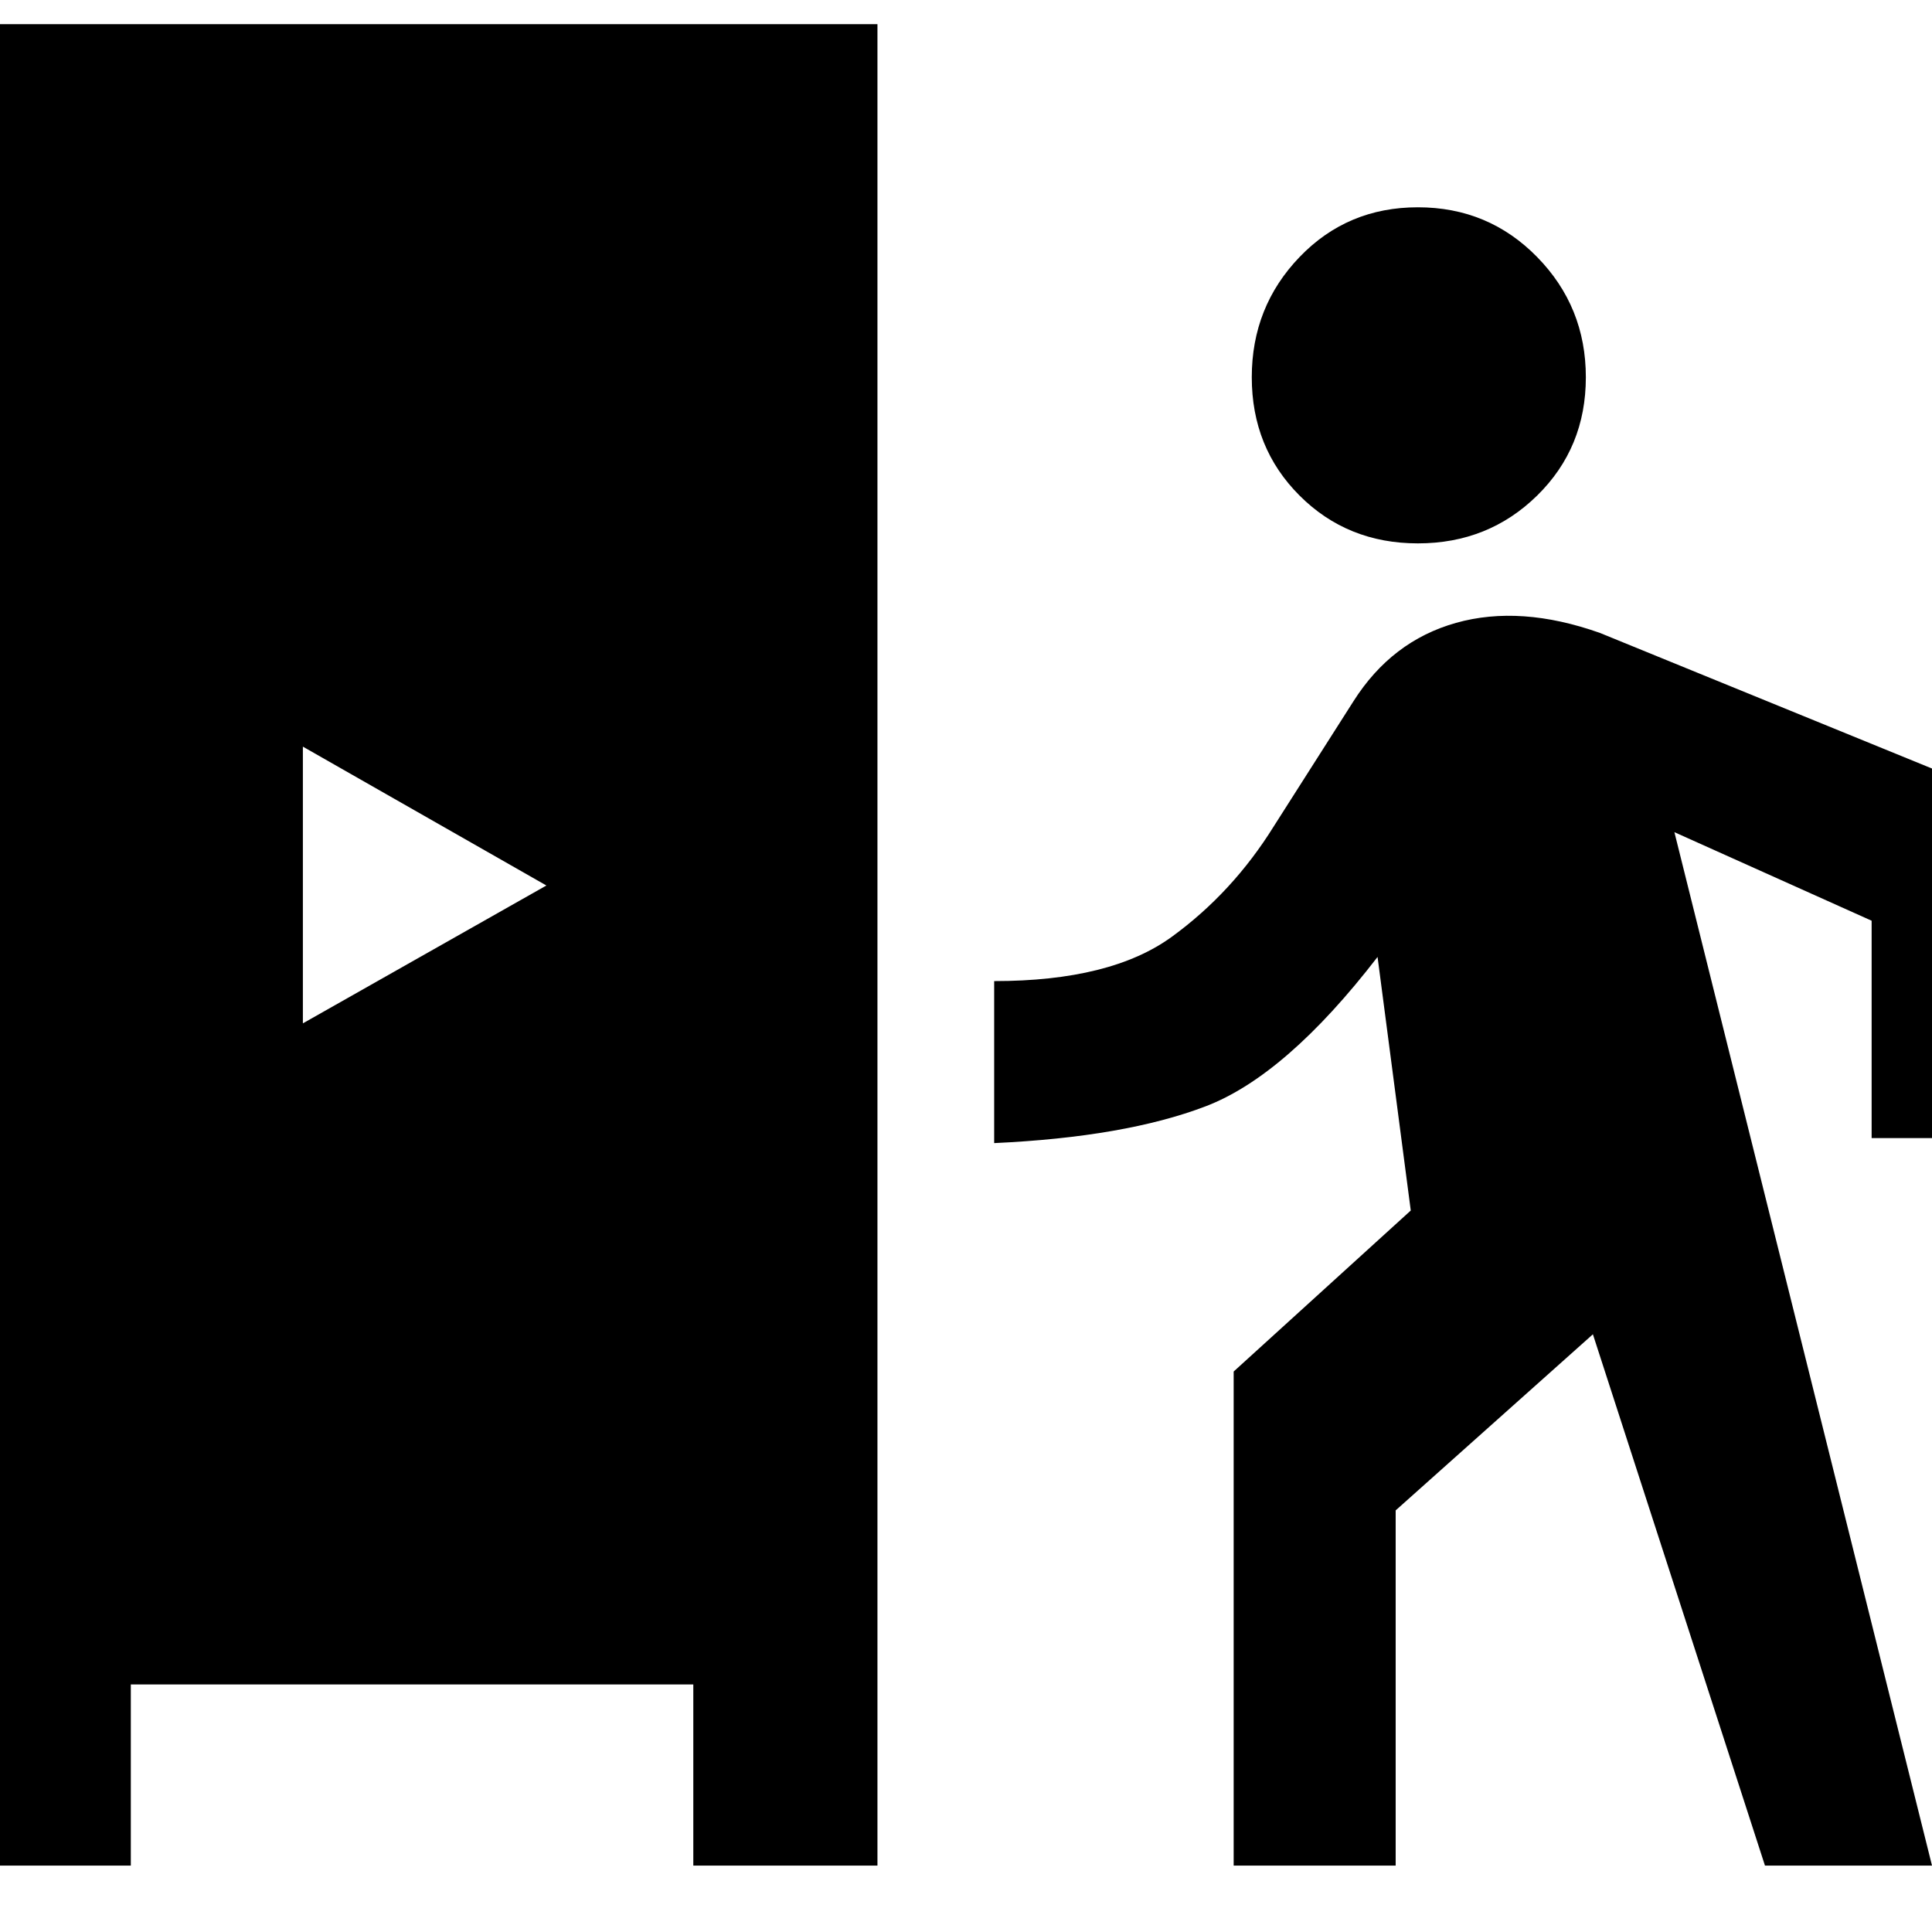 <svg xmlns="http://www.w3.org/2000/svg" height="48" viewBox="0 -960 960 960" width="48"><path d="M-26.5-33v-915H436v915h-91.5v-90H65v90h-91.5ZM613-33v-245.5l88-80-16.5-126q-45.5 59-85.5 74.25T494-392v-80.5q58 0 88.25-22t50.75-55l39.5-62q19-30 51-39t71.5 5l215.5 88v163H930v-108l-98-44L960-33h-83l-85.5-264-98 87.5V-33H613ZM150.5-451.5l121-68.5-121-69v137.5ZM704.54-690q-35.04 0-58.79-23.75T622-772.54q0-35.04 23.75-59.75T704.54-857q35.04 0 59.25 24.71T788-772.54q0 35.04-24.21 58.79T704.54-690Z"/></svg>